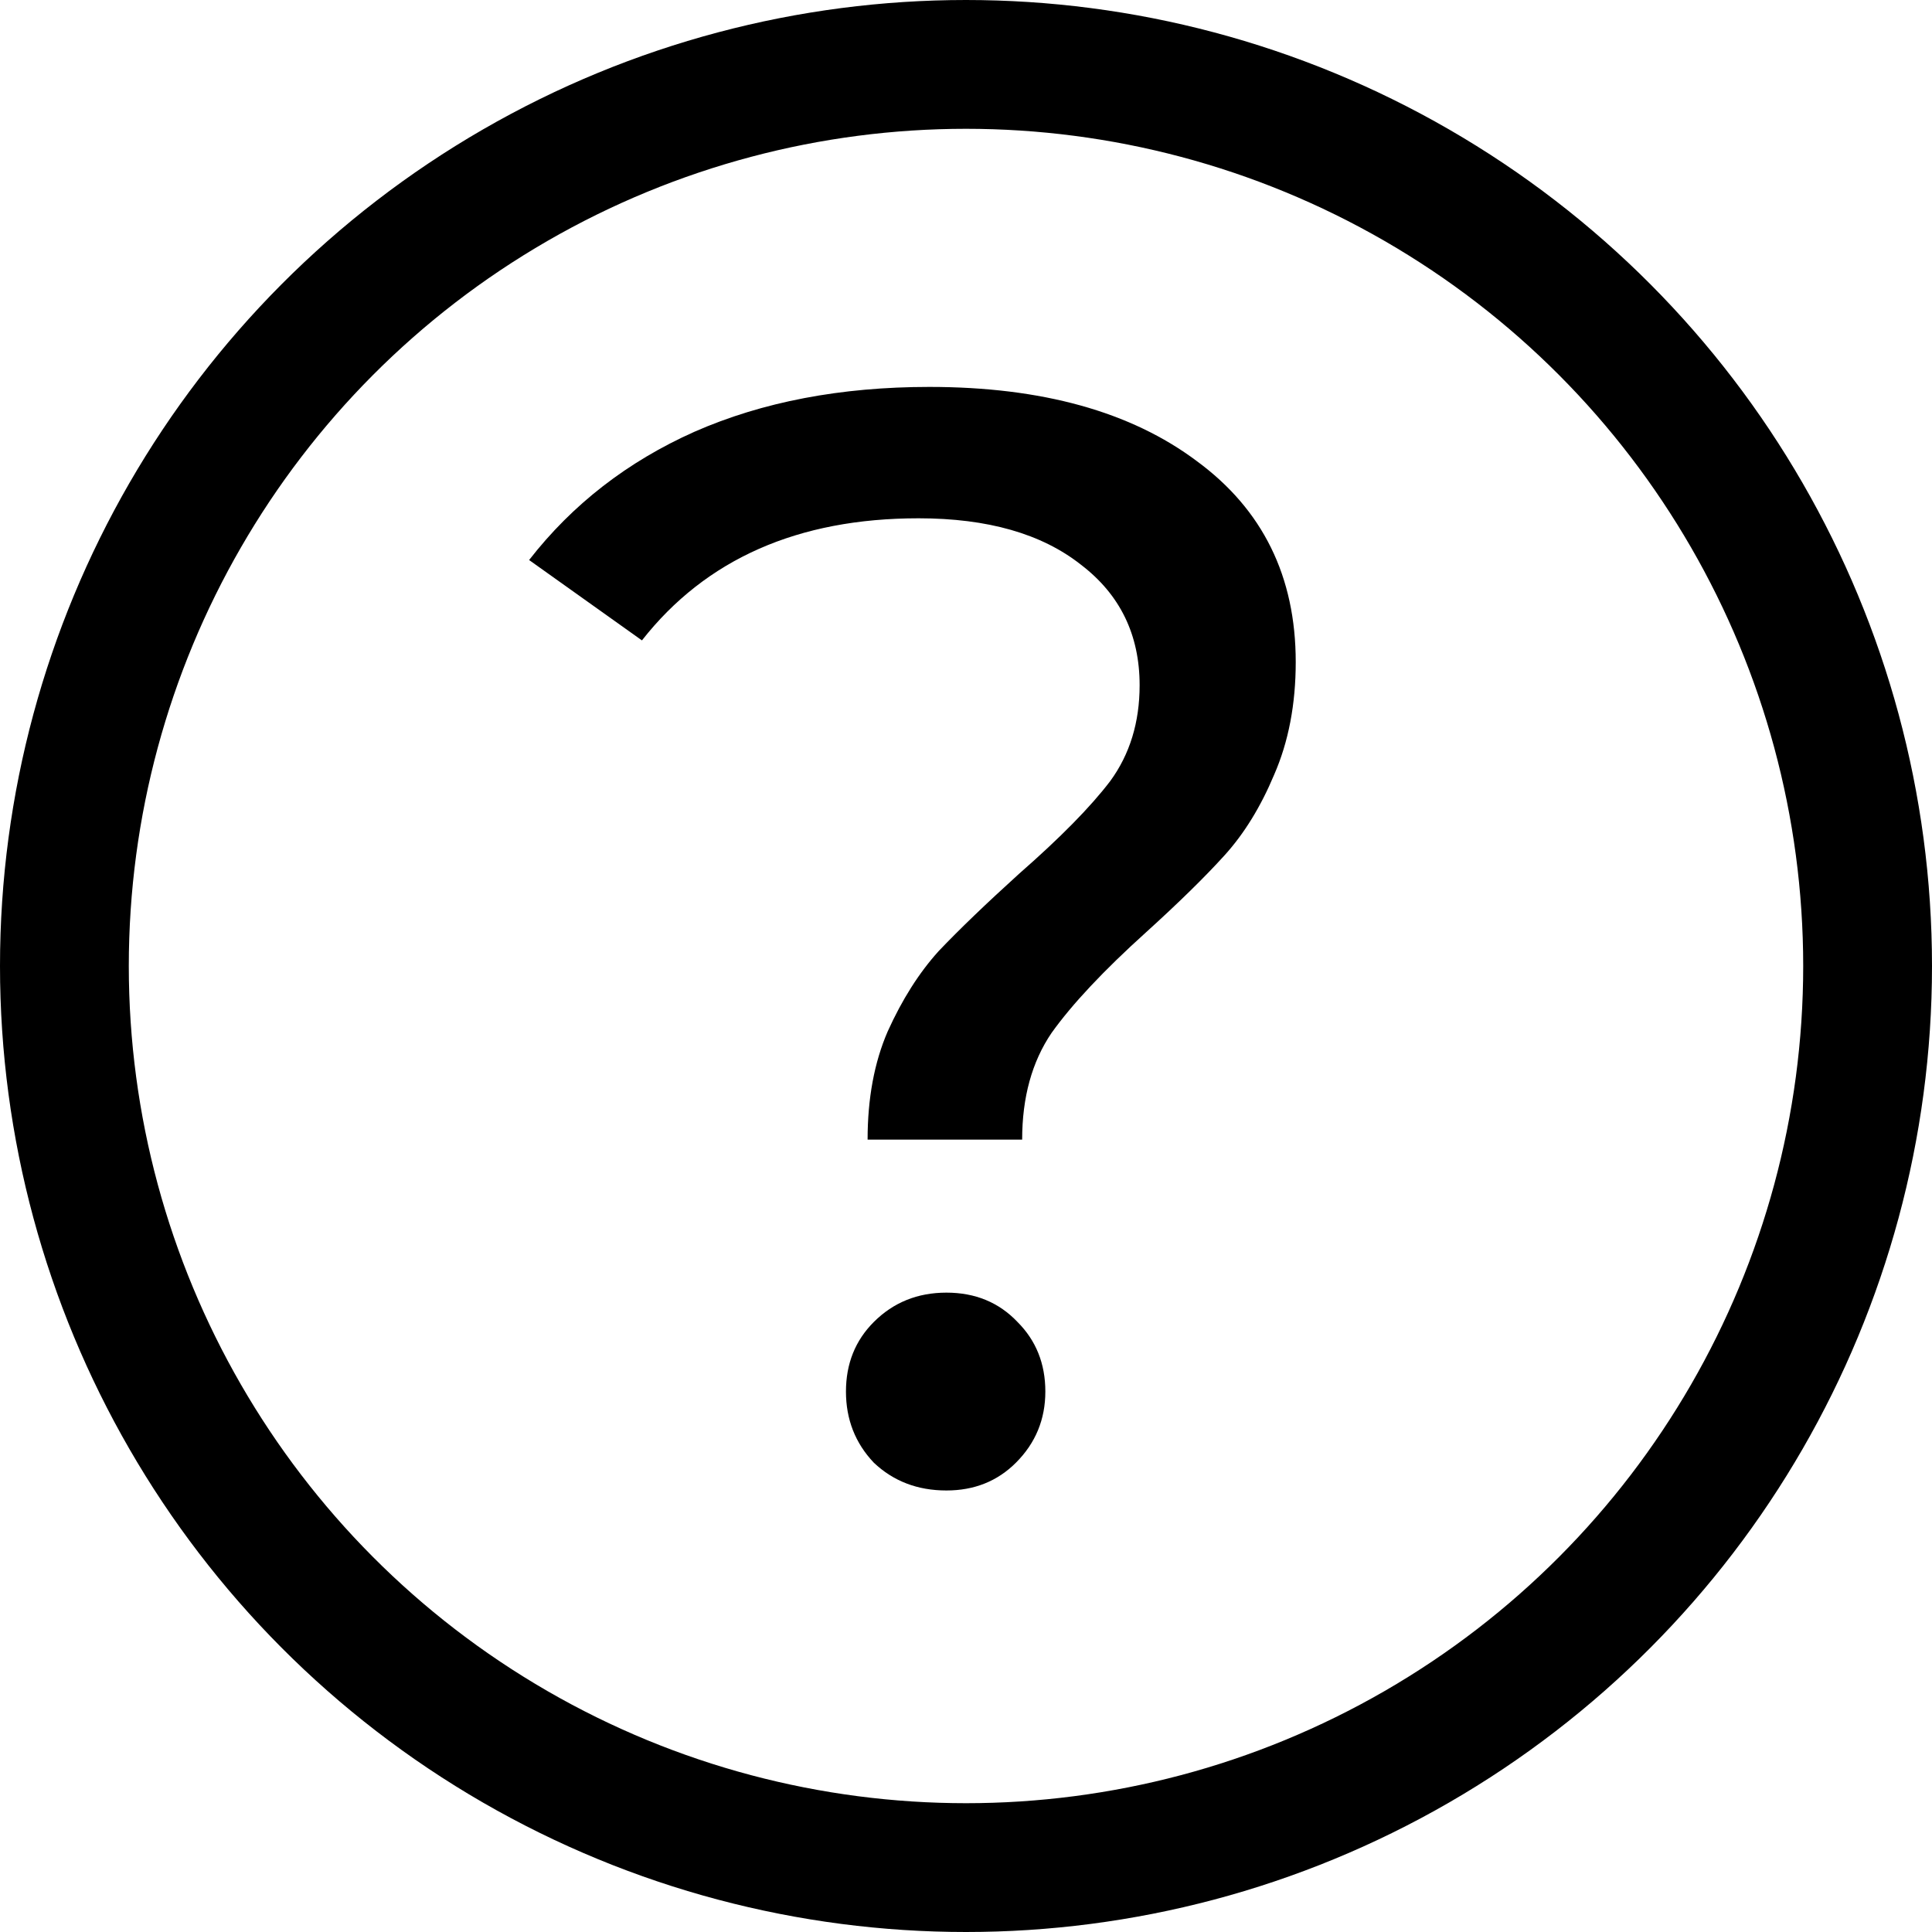 <svg width="30" height="30" viewBox="0 0 30 30" fill="none" xmlns="http://www.w3.org/2000/svg">
<path d="M13.472 17.696C13.472 17.056 13.576 16.496 13.784 16.016C14.008 15.52 14.272 15.104 14.576 14.768C14.896 14.432 15.312 14.032 15.824 13.568C16.464 13.008 16.936 12.528 17.24 12.128C17.544 11.712 17.696 11.216 17.696 10.64C17.696 9.856 17.392 9.232 16.784 8.768C16.176 8.288 15.336 8.048 14.264 8.048C12.392 8.048 10.96 8.68 9.968 9.944L8.216 8.696C8.888 7.832 9.744 7.168 10.784 6.704C11.84 6.24 13.056 6.008 14.432 6.008C16.176 6.008 17.56 6.392 18.584 7.16C19.608 7.912 20.12 8.952 20.12 10.28C20.12 10.936 20.008 11.52 19.784 12.032C19.576 12.528 19.32 12.944 19.016 13.28C18.712 13.616 18.304 14.016 17.792 14.48C17.136 15.072 16.648 15.592 16.328 16.04C16.024 16.488 15.872 17.04 15.872 17.696H13.472ZM14.696 23.144C14.248 23.144 13.872 23 13.568 22.712C13.28 22.408 13.136 22.04 13.136 21.608C13.136 21.176 13.28 20.816 13.568 20.528C13.872 20.224 14.248 20.072 14.696 20.072C15.144 20.072 15.512 20.224 15.8 20.528C16.088 20.816 16.232 21.176 16.232 21.608C16.232 22.04 16.08 22.408 15.776 22.712C15.488 23 15.128 23.144 14.696 23.144Z" fill="black"/>
<circle cx="15" cy="15" r="14" stroke="black" stroke-width="2"/>
</svg>

